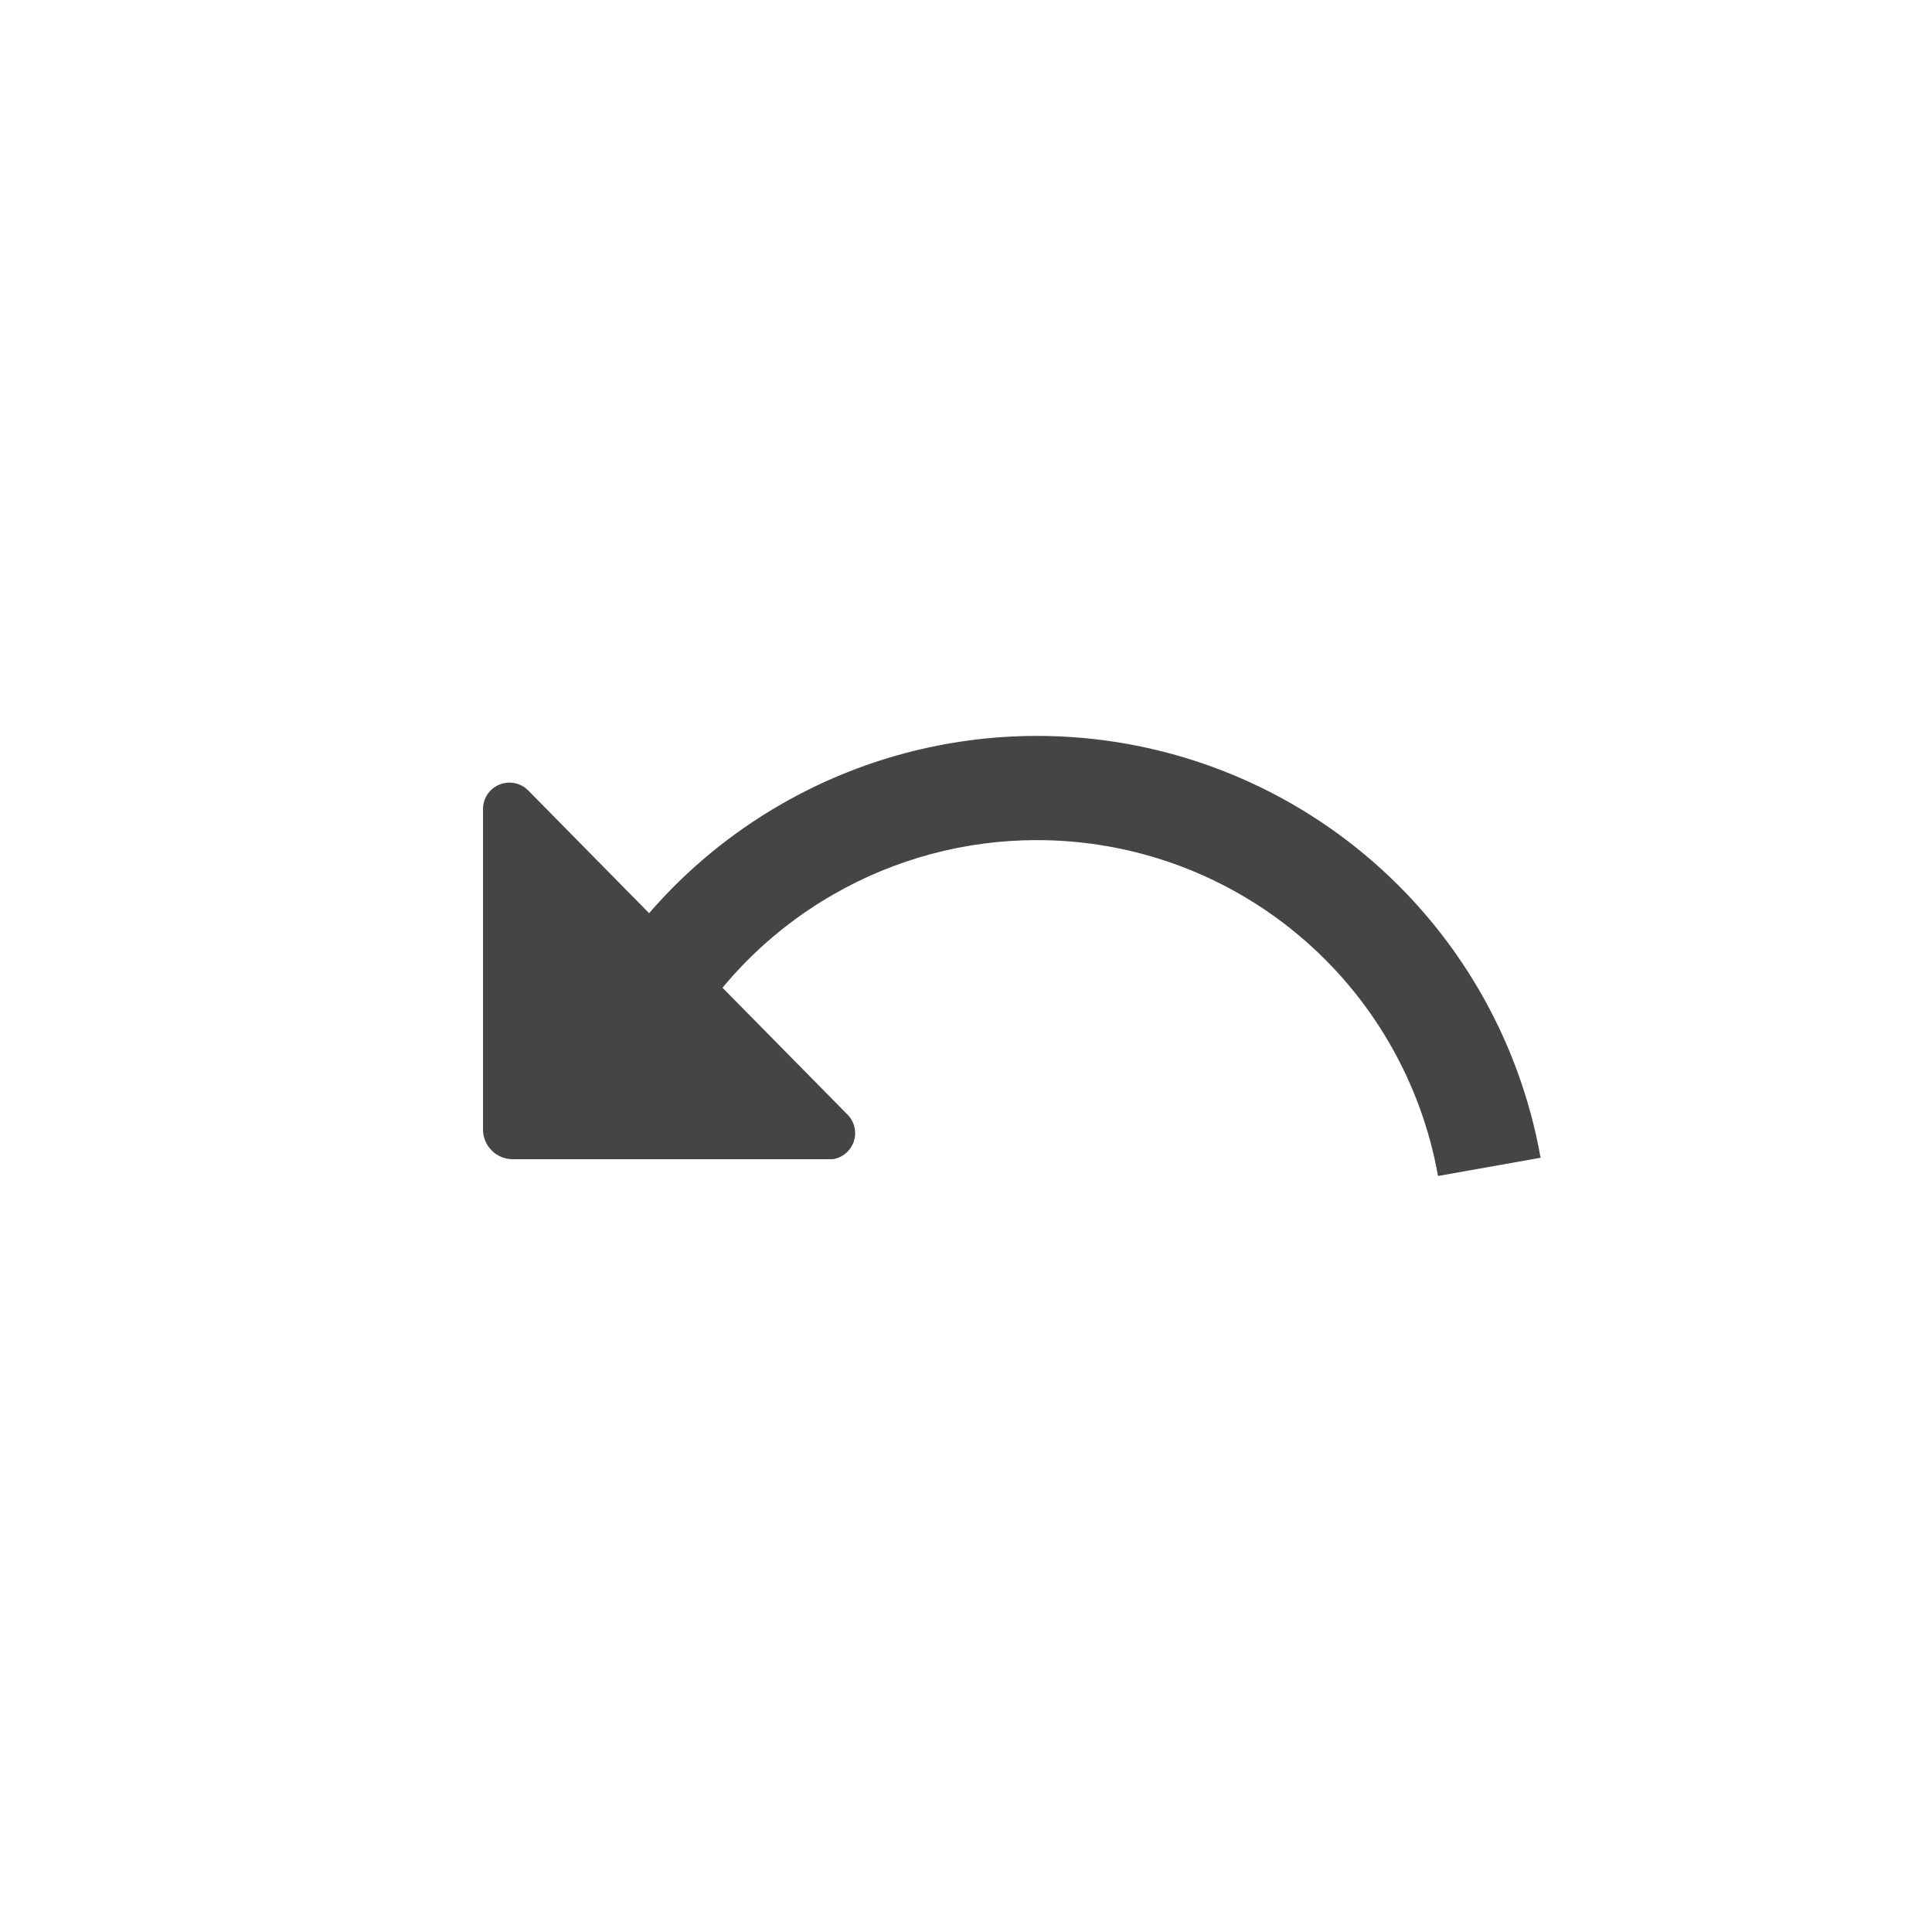 <svg width="32" height="32" viewBox="0 0 32 32" fill="none" xmlns="http://www.w3.org/2000/svg">
<path d="M21.007 15.107C21.179 15.226 21.346 15.352 21.507 15.488C22.722 16.505 23.54 17.918 23.818 19.478L25.517 19.176C25.169 17.216 24.141 15.442 22.615 14.164C21.089 12.887 19.162 12.187 17.171 12.189C15.685 12.19 14.225 12.58 12.937 13.322C12.109 13.798 11.371 14.409 10.751 15.125L8.743 13.086C8.681 13.026 8.602 12.985 8.517 12.97C8.432 12.954 8.345 12.964 8.265 12.998C8.186 13.032 8.118 13.089 8.071 13.161C8.024 13.233 7.999 13.318 8 13.405V18.709C8 18.839 8.052 18.964 8.144 19.056C8.236 19.148 8.361 19.2 8.491 19.2H13.795C13.874 19.187 13.947 19.154 14.008 19.103C14.068 19.052 14.114 18.986 14.14 18.911C14.166 18.836 14.171 18.755 14.154 18.678C14.138 18.6 14.101 18.529 14.047 18.471L11.967 16.36C12.479 15.743 13.098 15.22 13.798 14.818C14.824 14.226 15.988 13.915 17.173 13.915C18.547 13.914 19.884 14.332 21.007 15.107Z" fill="#454548"/>
</svg>
